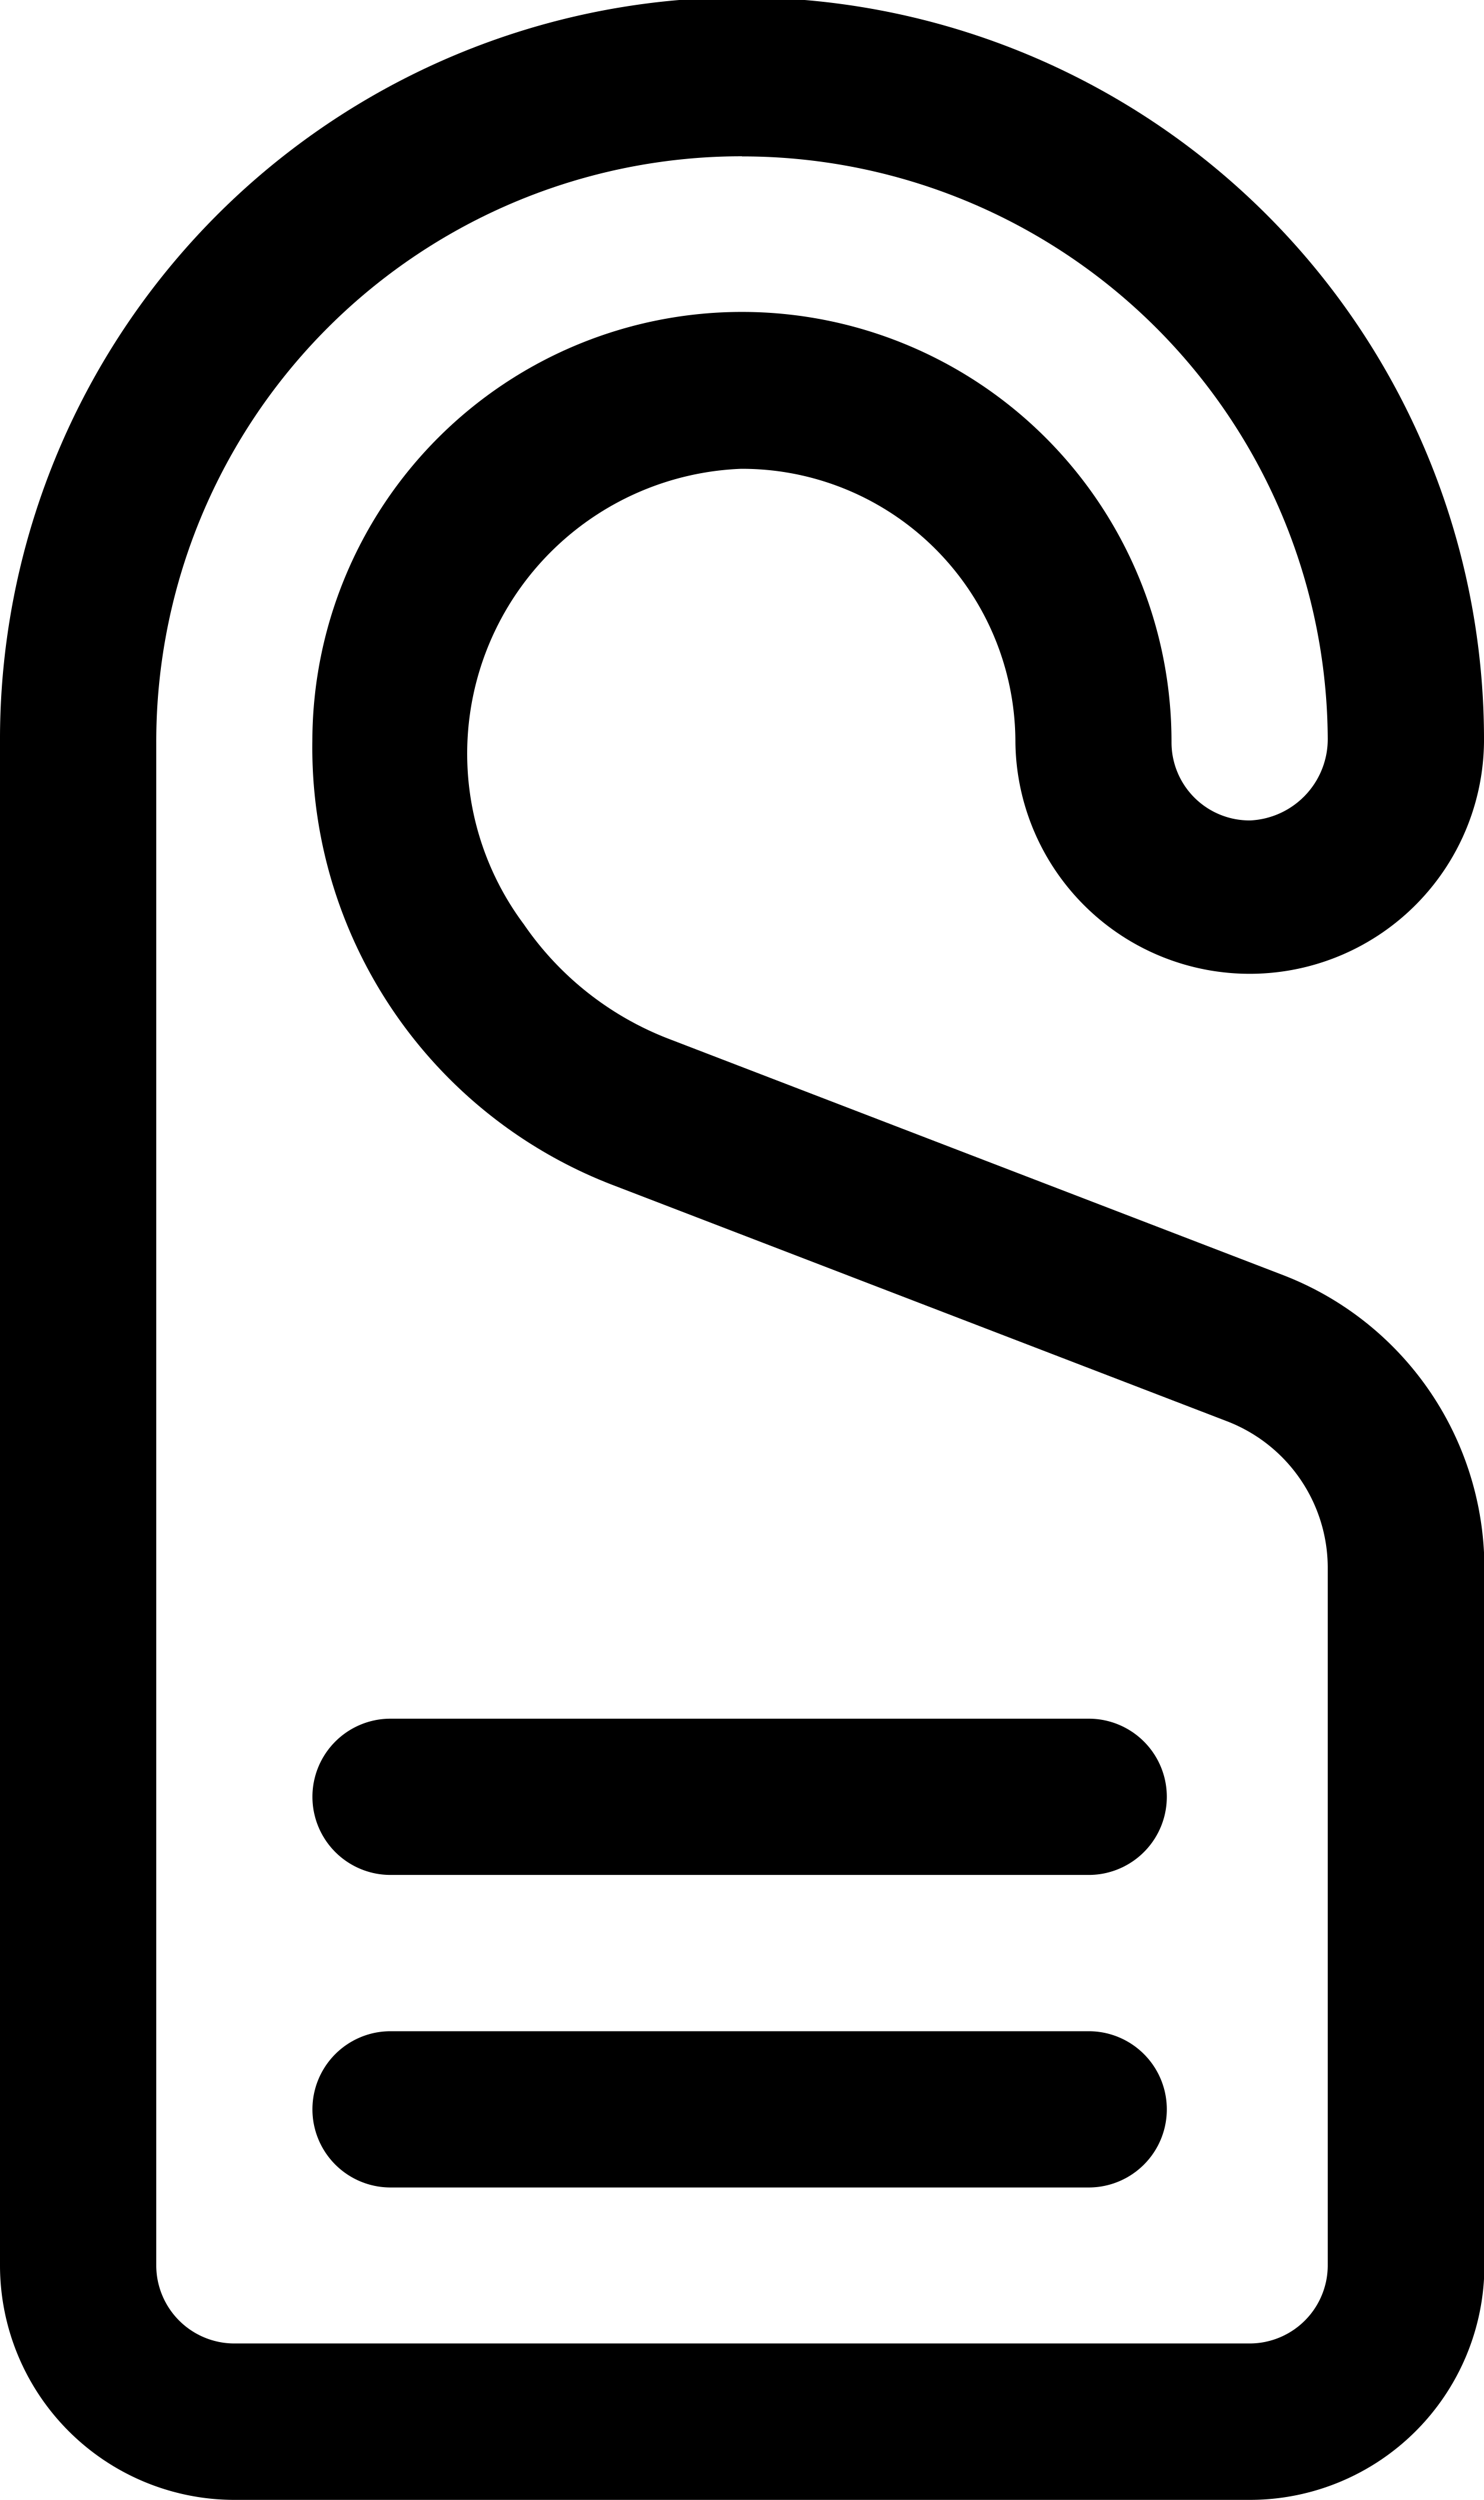 <svg xmlns="http://www.w3.org/2000/svg" width="10.932" height="18.414" viewBox="0 0 10.932 18.414"><g transform="translate(-104.017 0)"><path d="M113.223,18.413h-7.48a1.728,1.728,0,0,1-1.726-1.726V5.467a5.466,5.466,0,0,1,10.932-.041,1.726,1.726,0,1,1-3.452.041,2.014,2.014,0,0,0-2.021-2.014,2.1,2.1,0,0,0-1.6,3.355,2.292,2.292,0,0,0,1.071.845l4.53,1.742a2.315,2.315,0,0,1,1.475,2.148v5.144A1.728,1.728,0,0,1,113.223,18.413Zm-3.74-17.262a4.313,4.313,0,0,0-4.315,4.315v11.22a.576.576,0,0,0,.575.575h7.48a.576.576,0,0,0,.575-.575V11.544a1.158,1.158,0,0,0-.738-1.074l-4.53-1.742a3.451,3.451,0,0,1-2.212-3.272,3.164,3.164,0,0,1,6.329.012.575.575,0,0,0,.581.575.6.6,0,0,0,.57-.608A4.313,4.313,0,0,0,109.483,1.152Z" transform="translate(0 0)"/><path d="M173.735,353.185h-5.143a.575.575,0,0,1,0-1.151h5.143a.575.575,0,1,1,0,1.151Z" transform="translate(-61.698 -339.375)"/><path d="M173.735,417.185h-5.143a.575.575,0,1,1,0-1.151h5.143a.575.575,0,1,1,0,1.151Z" transform="translate(-61.698 -401.073)"/></g></svg>